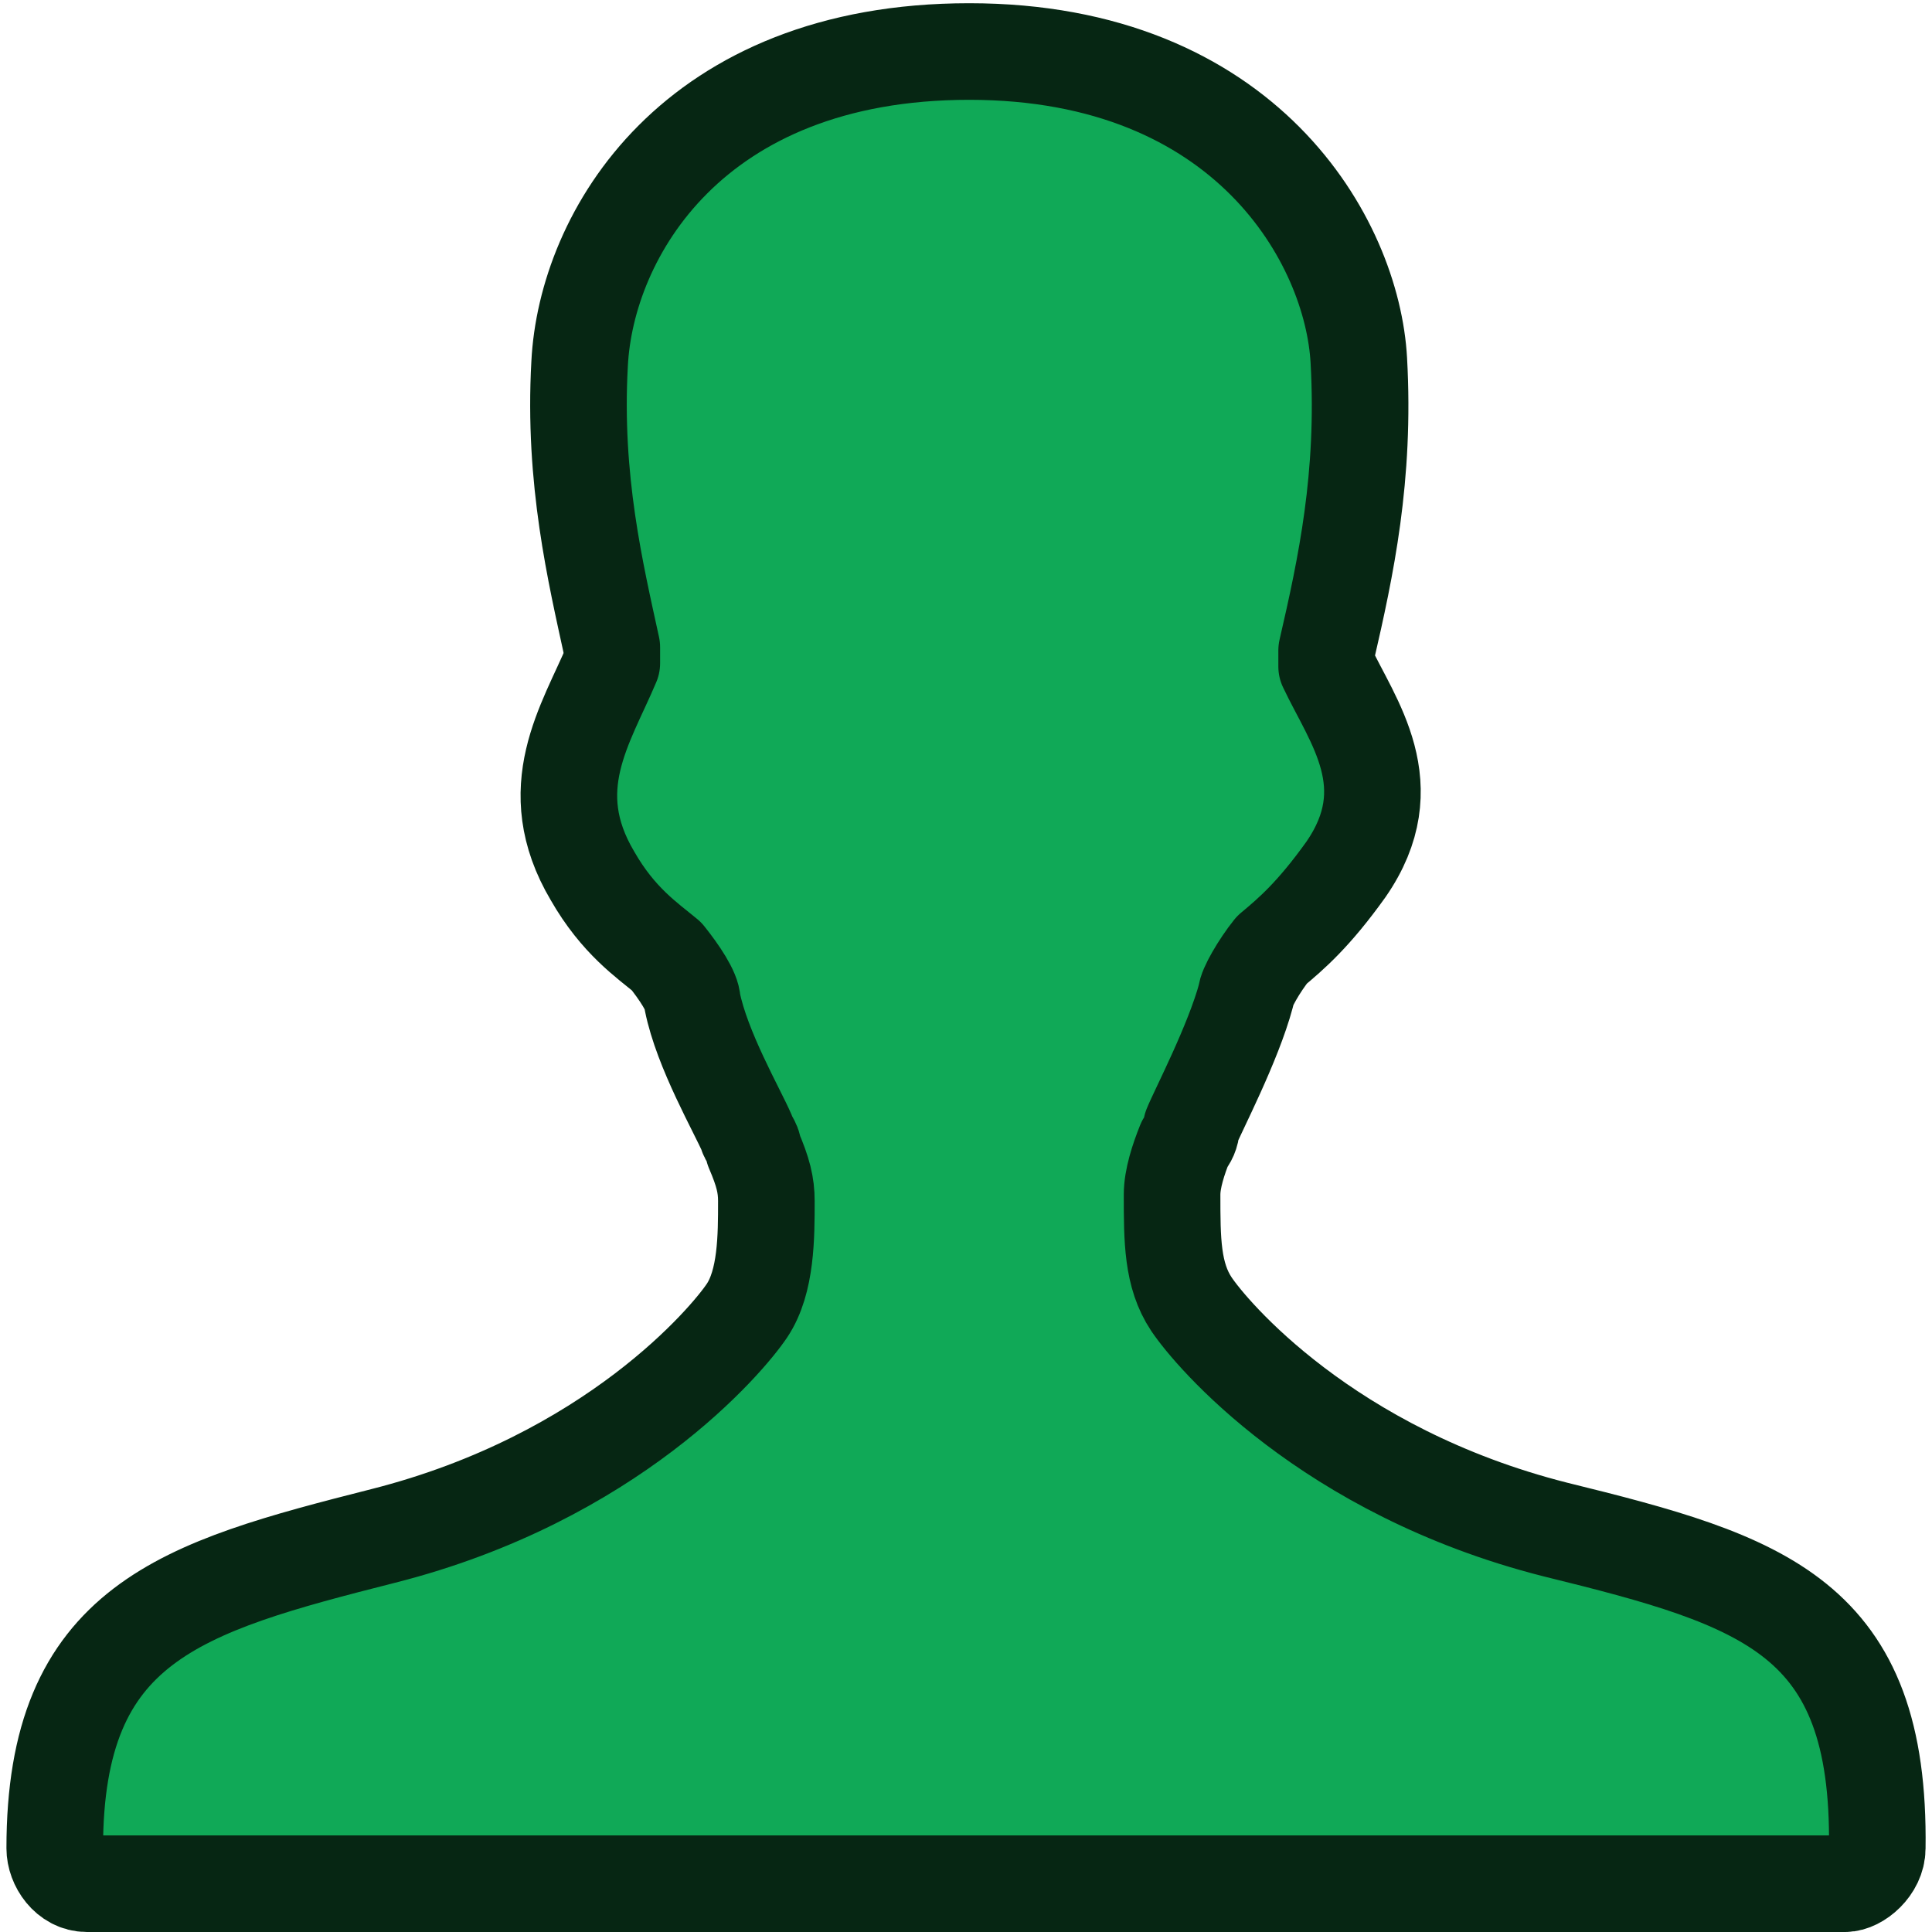 <?xml version="1.0" encoding="utf-8"?>
<!-- Generator: Adobe Illustrator 23.0.1, SVG Export Plug-In . SVG Version: 6.00 Build 0)  -->
<svg version="1.0" id="图层_1" xmlns="http://www.w3.org/2000/svg" xmlns:xlink="http://www.w3.org/1999/xlink" x="0px" y="0px"
	 viewBox="0 0 60 60" style="enable-background:new 0 0 60 60;" xml:space="preserve">
<style type="text/css">
	.st0{fill:#10A957;}
	.st1{fill:none;stroke:#062613;stroke-width:3;stroke-linecap:round;stroke-linejoin:round;stroke-miterlimit:10;}
</style>
<g>
	<path class="st0" d="M48.3,47.5c-7.1-1.8-10.7-6.1-11.3-7c-0.6-0.9-0.6-2-0.6-3.4c0-0.5,0.2-1.1,0.4-1.6c0.1-0.1,0.2-0.3,0.2-0.5
		c0.2-0.5,1.3-2.6,1.7-4.1c0-0.2,0.4-0.9,0.8-1.4l0,0c0.6-0.5,1.3-1.1,2.3-2.5c1.8-2.6,0.2-4.6-0.6-6.3c0-0.1,0-0.3,0-0.5
		c0.6-2.6,1.2-5.4,1-9C42,7.5,38.7,1.6,30.1,1.6c-8.6,0-11.9,5.7-12.1,9.7c-0.2,3.6,0.5,6.5,1,8.8c0,0.1,0,0.3,0,0.5
		c-0.8,1.9-2.2,3.9-0.6,6.6c0.8,1.4,1.7,2,2.3,2.5l0,0c0.4,0.5,0.8,1.1,0.8,1.4c0.3,1.5,1.4,3.4,1.7,4.1c0,0.1,0.2,0.3,0.2,0.5
		c0.3,0.7,0.4,1.1,0.4,1.6c0,1.1,0,2.5-0.6,3.4c-0.6,0.9-4.2,5.2-11.3,7c-6.3,1.6-10.2,2.7-10.2,9.7c0,0.5,0.4,1.1,1,1.1
		c13.6,0,40.9,0,54.6,0c0.4,0,1-0.5,1-1.1C58.4,50.2,54.8,49.1,48.3,47.5L48.3,47.5L48.3,47.5z"/>
	<path class="st1" d="M48.3,47.5c-7.1-1.8-10.7-6.1-11.3-7c-0.6-0.9-0.6-2-0.6-3.4c0-0.5,0.2-1.1,0.4-1.6c0.1-0.1,0.2-0.3,0.2-0.5
		c0.2-0.5,1.3-2.6,1.7-4.1c0-0.2,0.4-0.9,0.8-1.4l0,0c0.6-0.5,1.3-1.1,2.3-2.5c1.8-2.6,0.2-4.6-0.6-6.3c0-0.1,0-0.3,0-0.5
		c0.6-2.6,1.2-5.4,1-9C42,7.5,38.7,1.6,30.1,1.6c-8.6,0-11.9,5.7-12.1,9.7c-0.2,3.6,0.5,6.5,1,8.8c0,0.1,0,0.3,0,0.5
		c-0.8,1.9-2.2,3.9-0.6,6.6c0.8,1.4,1.7,2,2.3,2.5l0,0c0.4,0.5,0.8,1.1,0.8,1.4c0.3,1.5,1.4,3.4,1.7,4.1c0,0.1,0.2,0.3,0.2,0.5
		c0.3,0.7,0.4,1.1,0.4,1.6c0,1.1,0,2.5-0.6,3.4c-0.6,0.9-4.2,5.2-11.3,7c-6.3,1.6-10.2,2.7-10.2,9.7c0,0.5,0.4,1.1,1,1.1
		c13.6,0,40.9,0,54.6,0c0.4,0,1-0.5,1-1.1C58.4,50.2,54.8,49.1,48.3,47.5L48.3,47.5L48.3,47.5z"/>
</g>
</svg>
